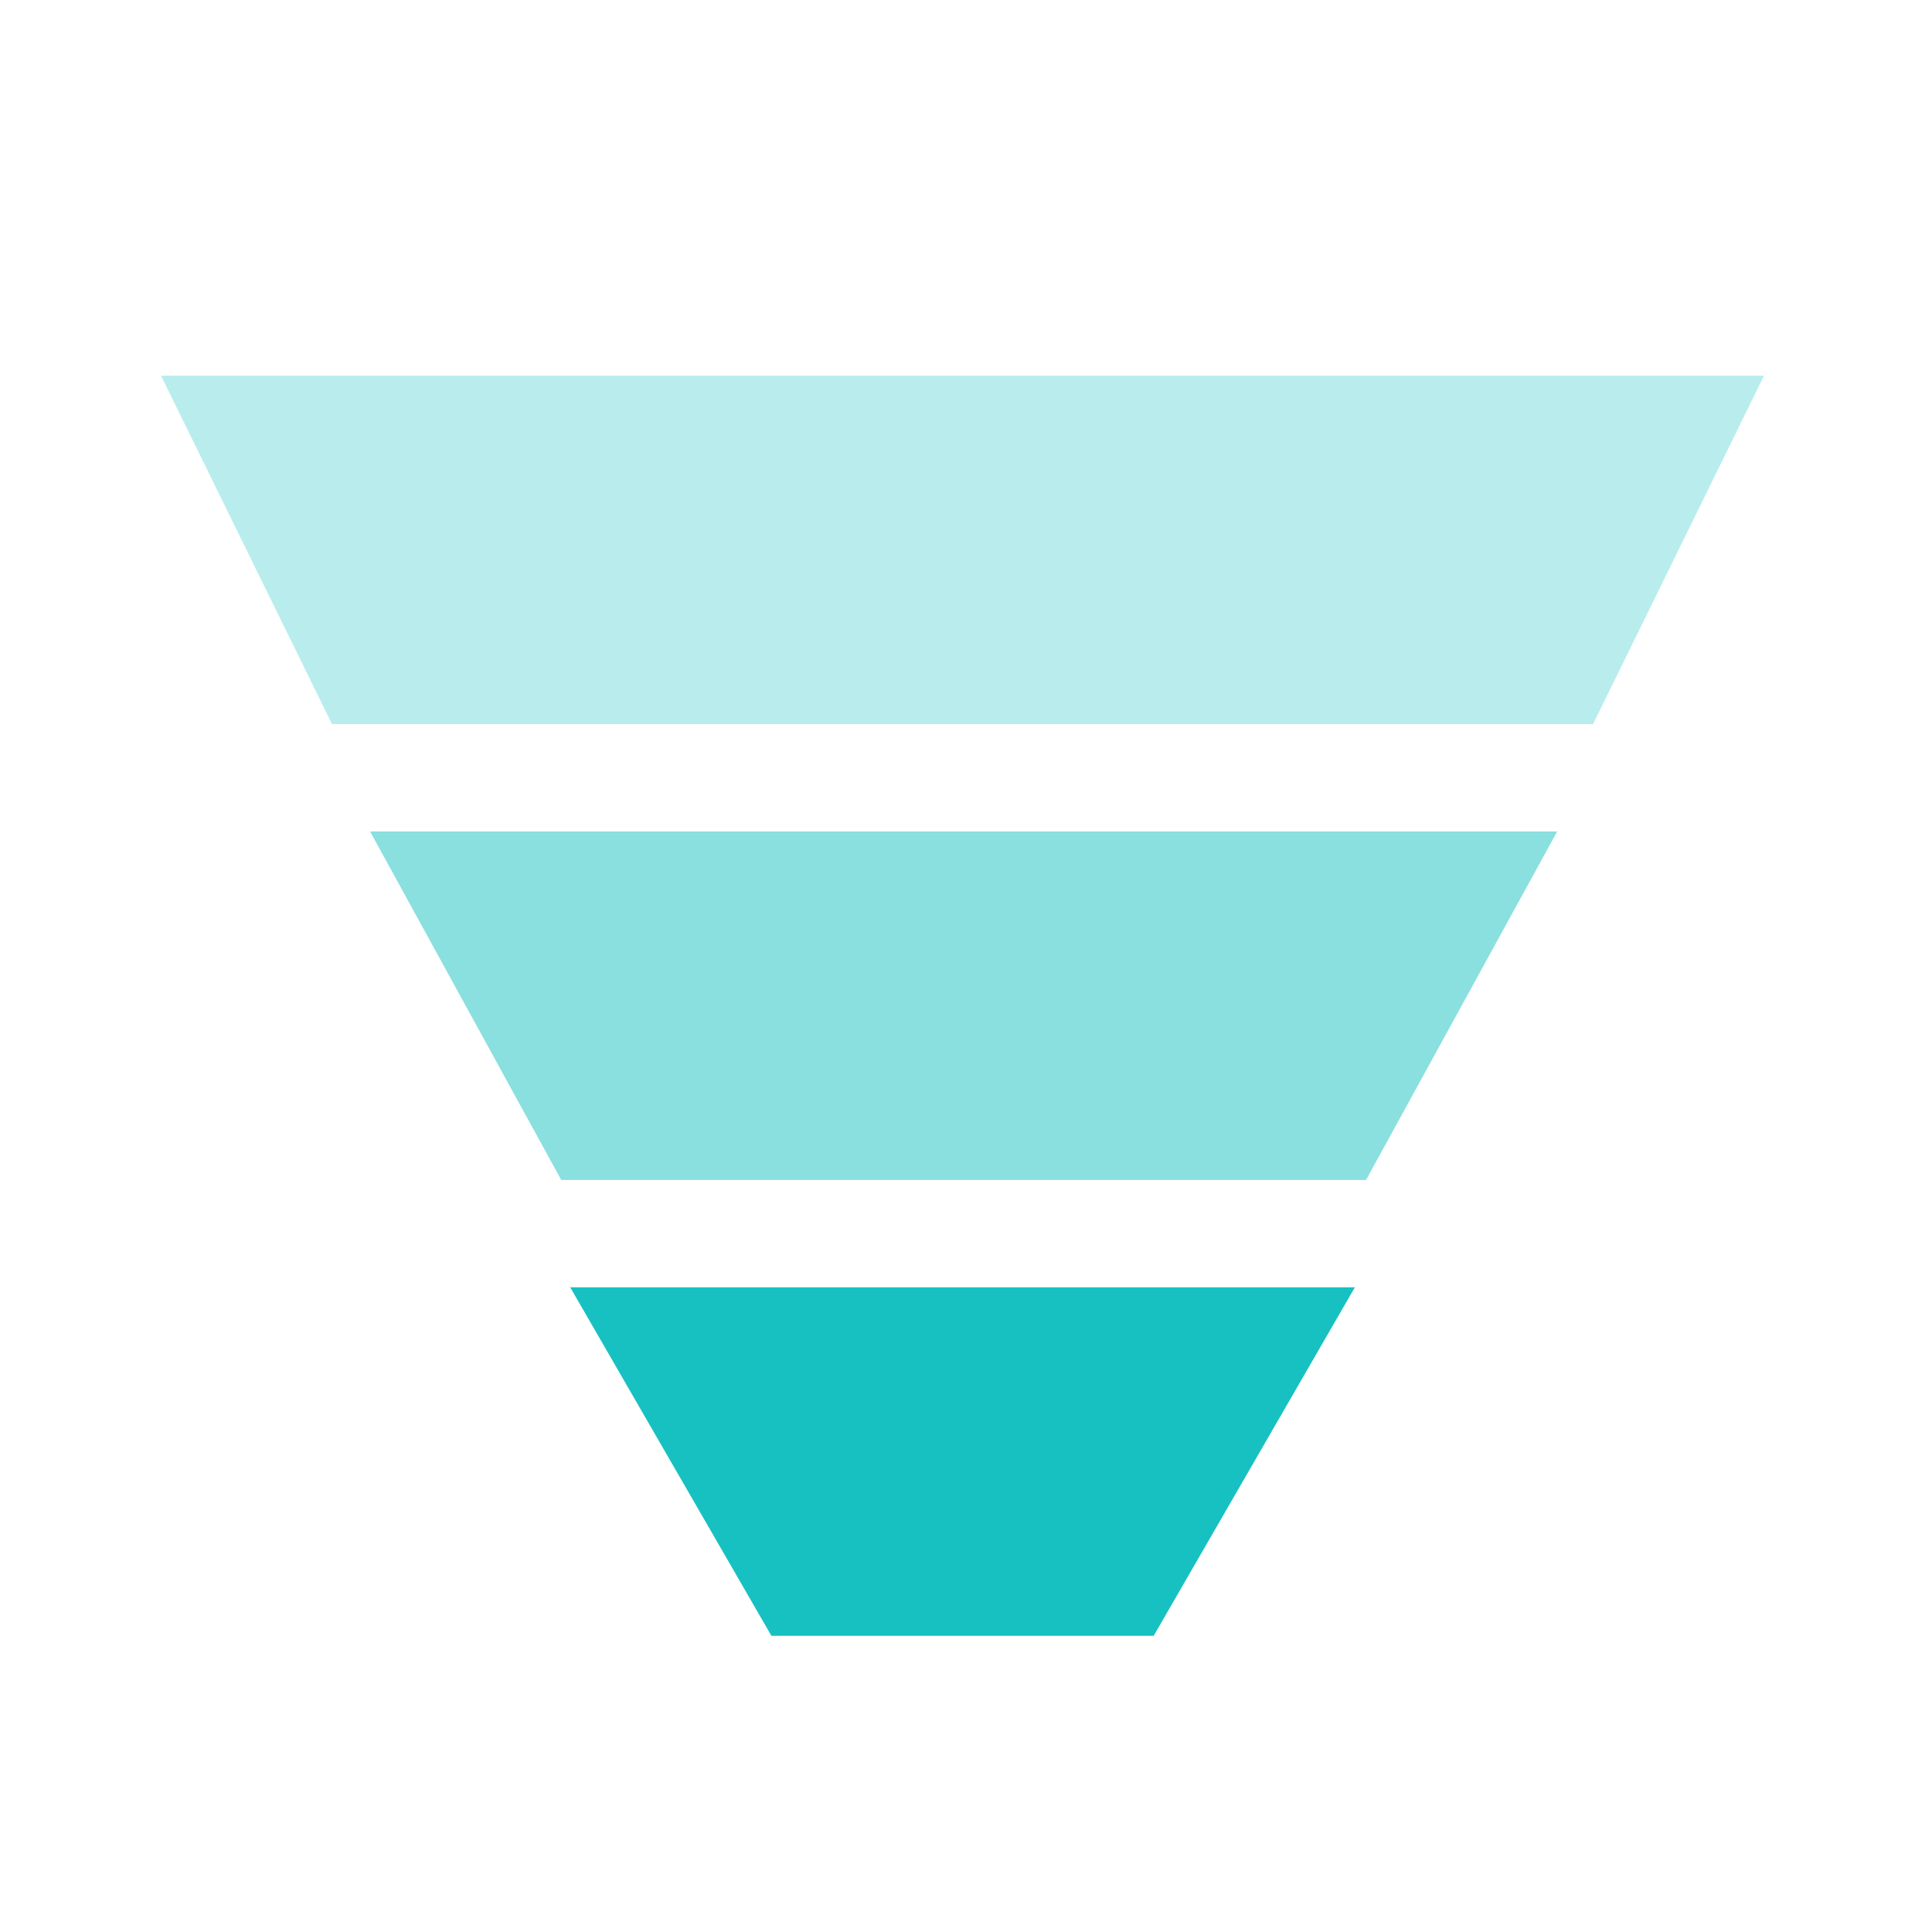 <svg width="36" height="36" viewBox="0 0 36 36" fill="none" xmlns="http://www.w3.org/2000/svg">
<path d="M14.374 30.481H21.497L25.246 23.987H10.625L14.374 30.481Z" fill="#17C1C1"/>
<path d="M6.896 15.493L10.458 21.987H25.454L29.016 15.493H6.896Z" fill="#17C1C1" fill-opacity="0.5"/>
<path d="M6.186 13.493H29.684L32.87 7H3L6.186 13.493Z" fill="#17C1C1" fill-opacity="0.3"/>
</svg>
